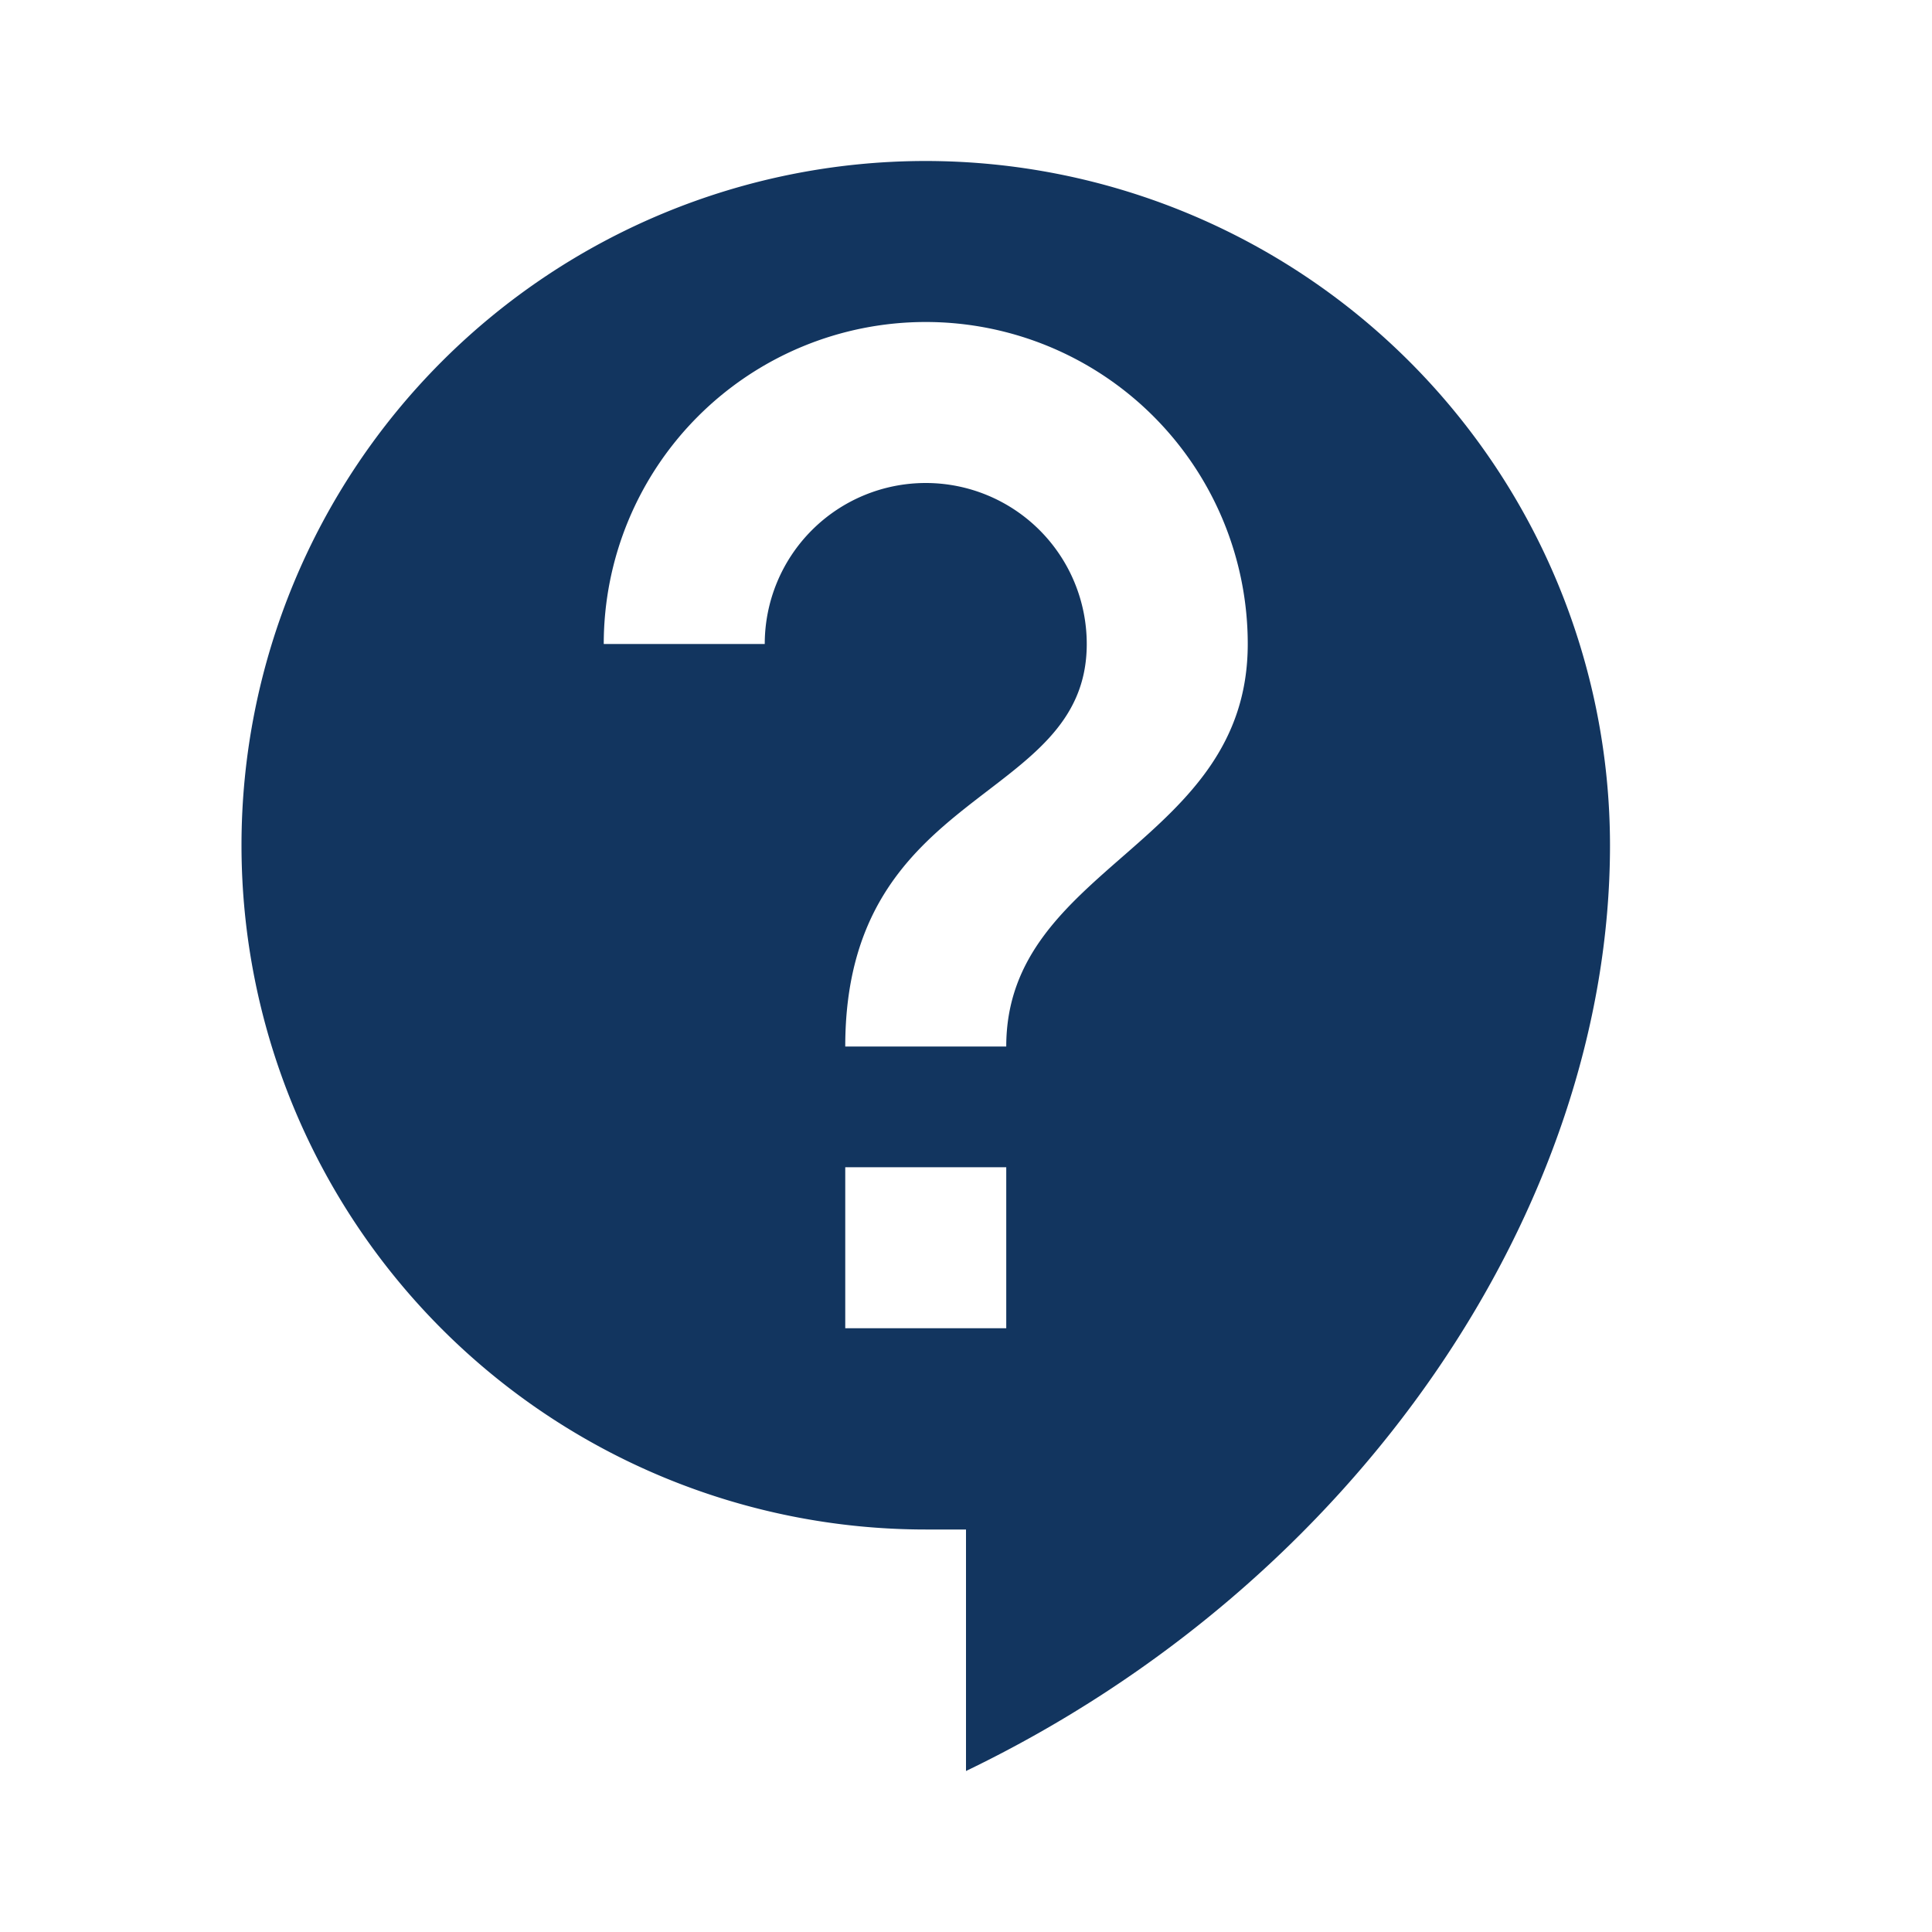 <svg id="help" xmlns="http://www.w3.org/2000/svg" width="24" height="24" viewBox="0 0 24 24">
  <path id="Path_2885" data-name="Path 2885" d="M0,0H24V24H0Z" fill="none"/>
  <path id="Path_2886" data-name="Path 2886" d="M11.5,2a8.5,8.5,0,0,0,0,17H12v3c4.86-2.34,8-7,8-11.5A8.506,8.506,0,0,0,11.5,2Zm1,14.5h-2v-2h2Zm0-3.5h-2c0-3.25,3-3,3-5a2,2,0,0,0-4,0h-2a4,4,0,0,1,8,0C15.5,10.5,12.5,10.75,12.5,13Z" fill="#12355f"/>
</svg>
